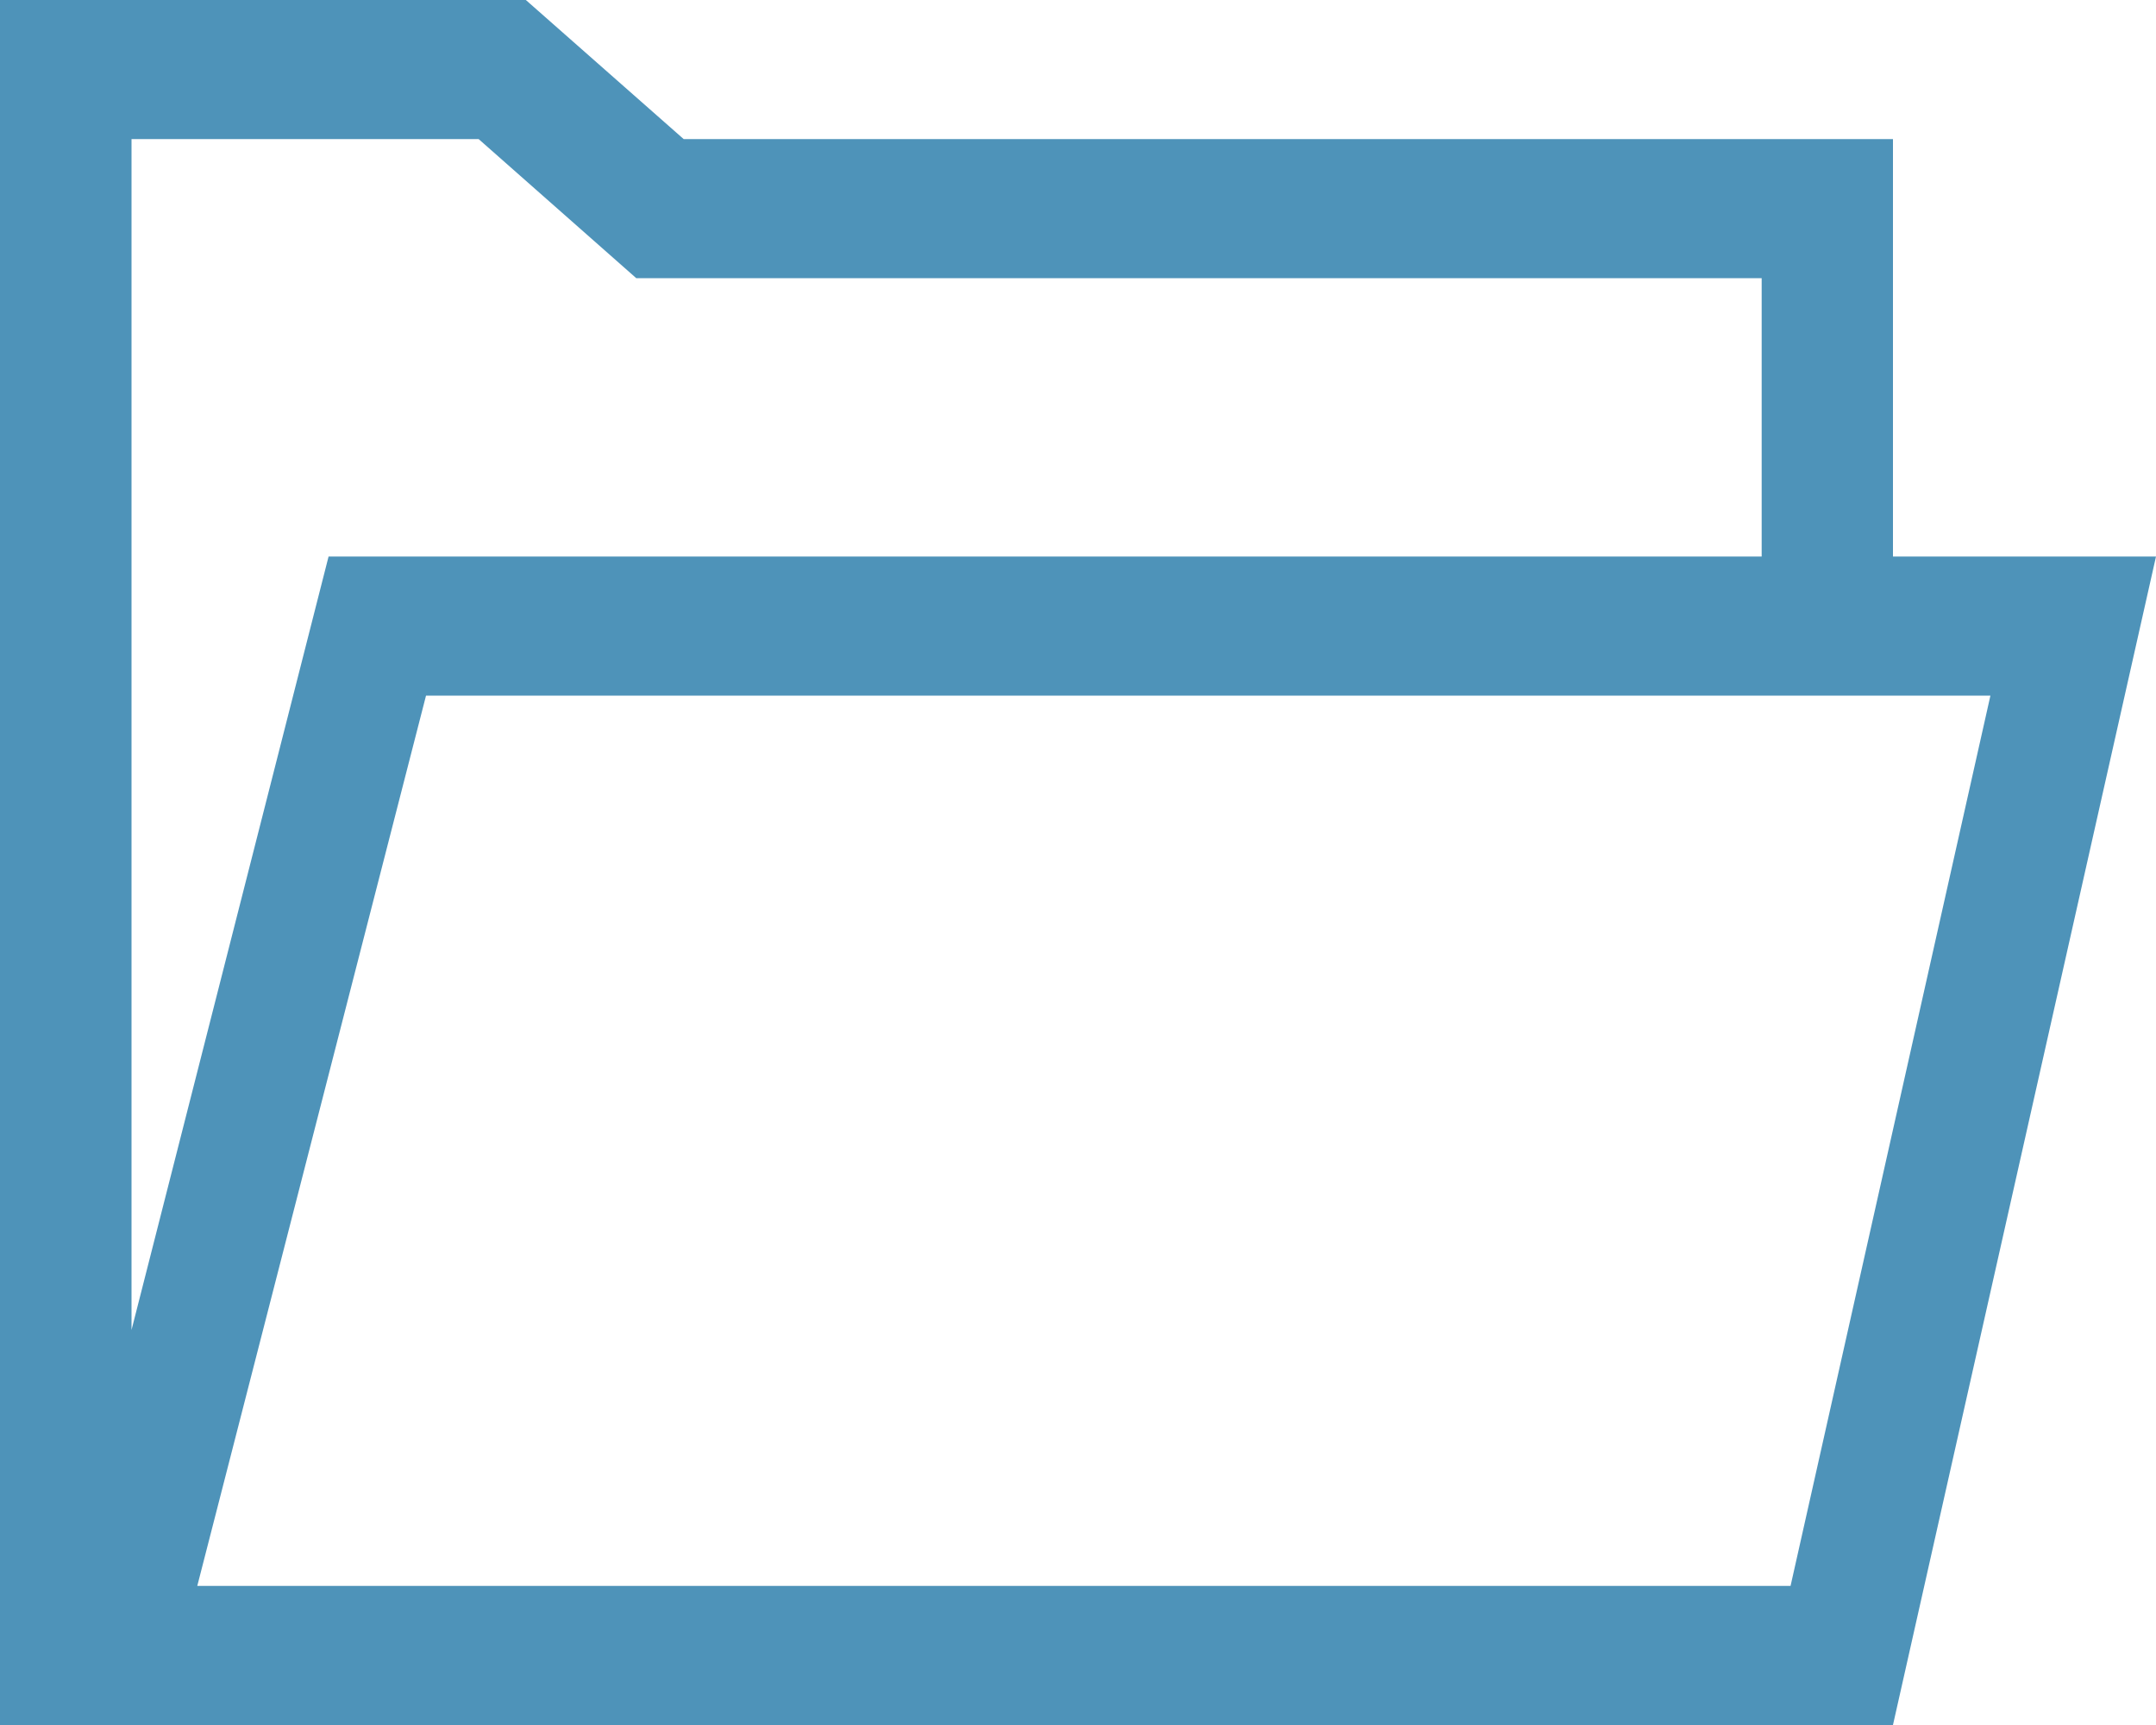 <svg width="10" height="8" viewBox="0 0 10 8" fill="none" xmlns="http://www.w3.org/2000/svg">
<path d="M0 0H2.439L3.171 0.645H8.78V2.581H10L8.78 8H0V0ZM9.232 3.226H1.976L0.915 7.355H8.305L9.232 3.226ZM0.61 0.645V6.168L1.524 2.581H8.171V1.29H2.951L2.22 0.645H0.61Z" fill="#4E93B9"/>
</svg>
